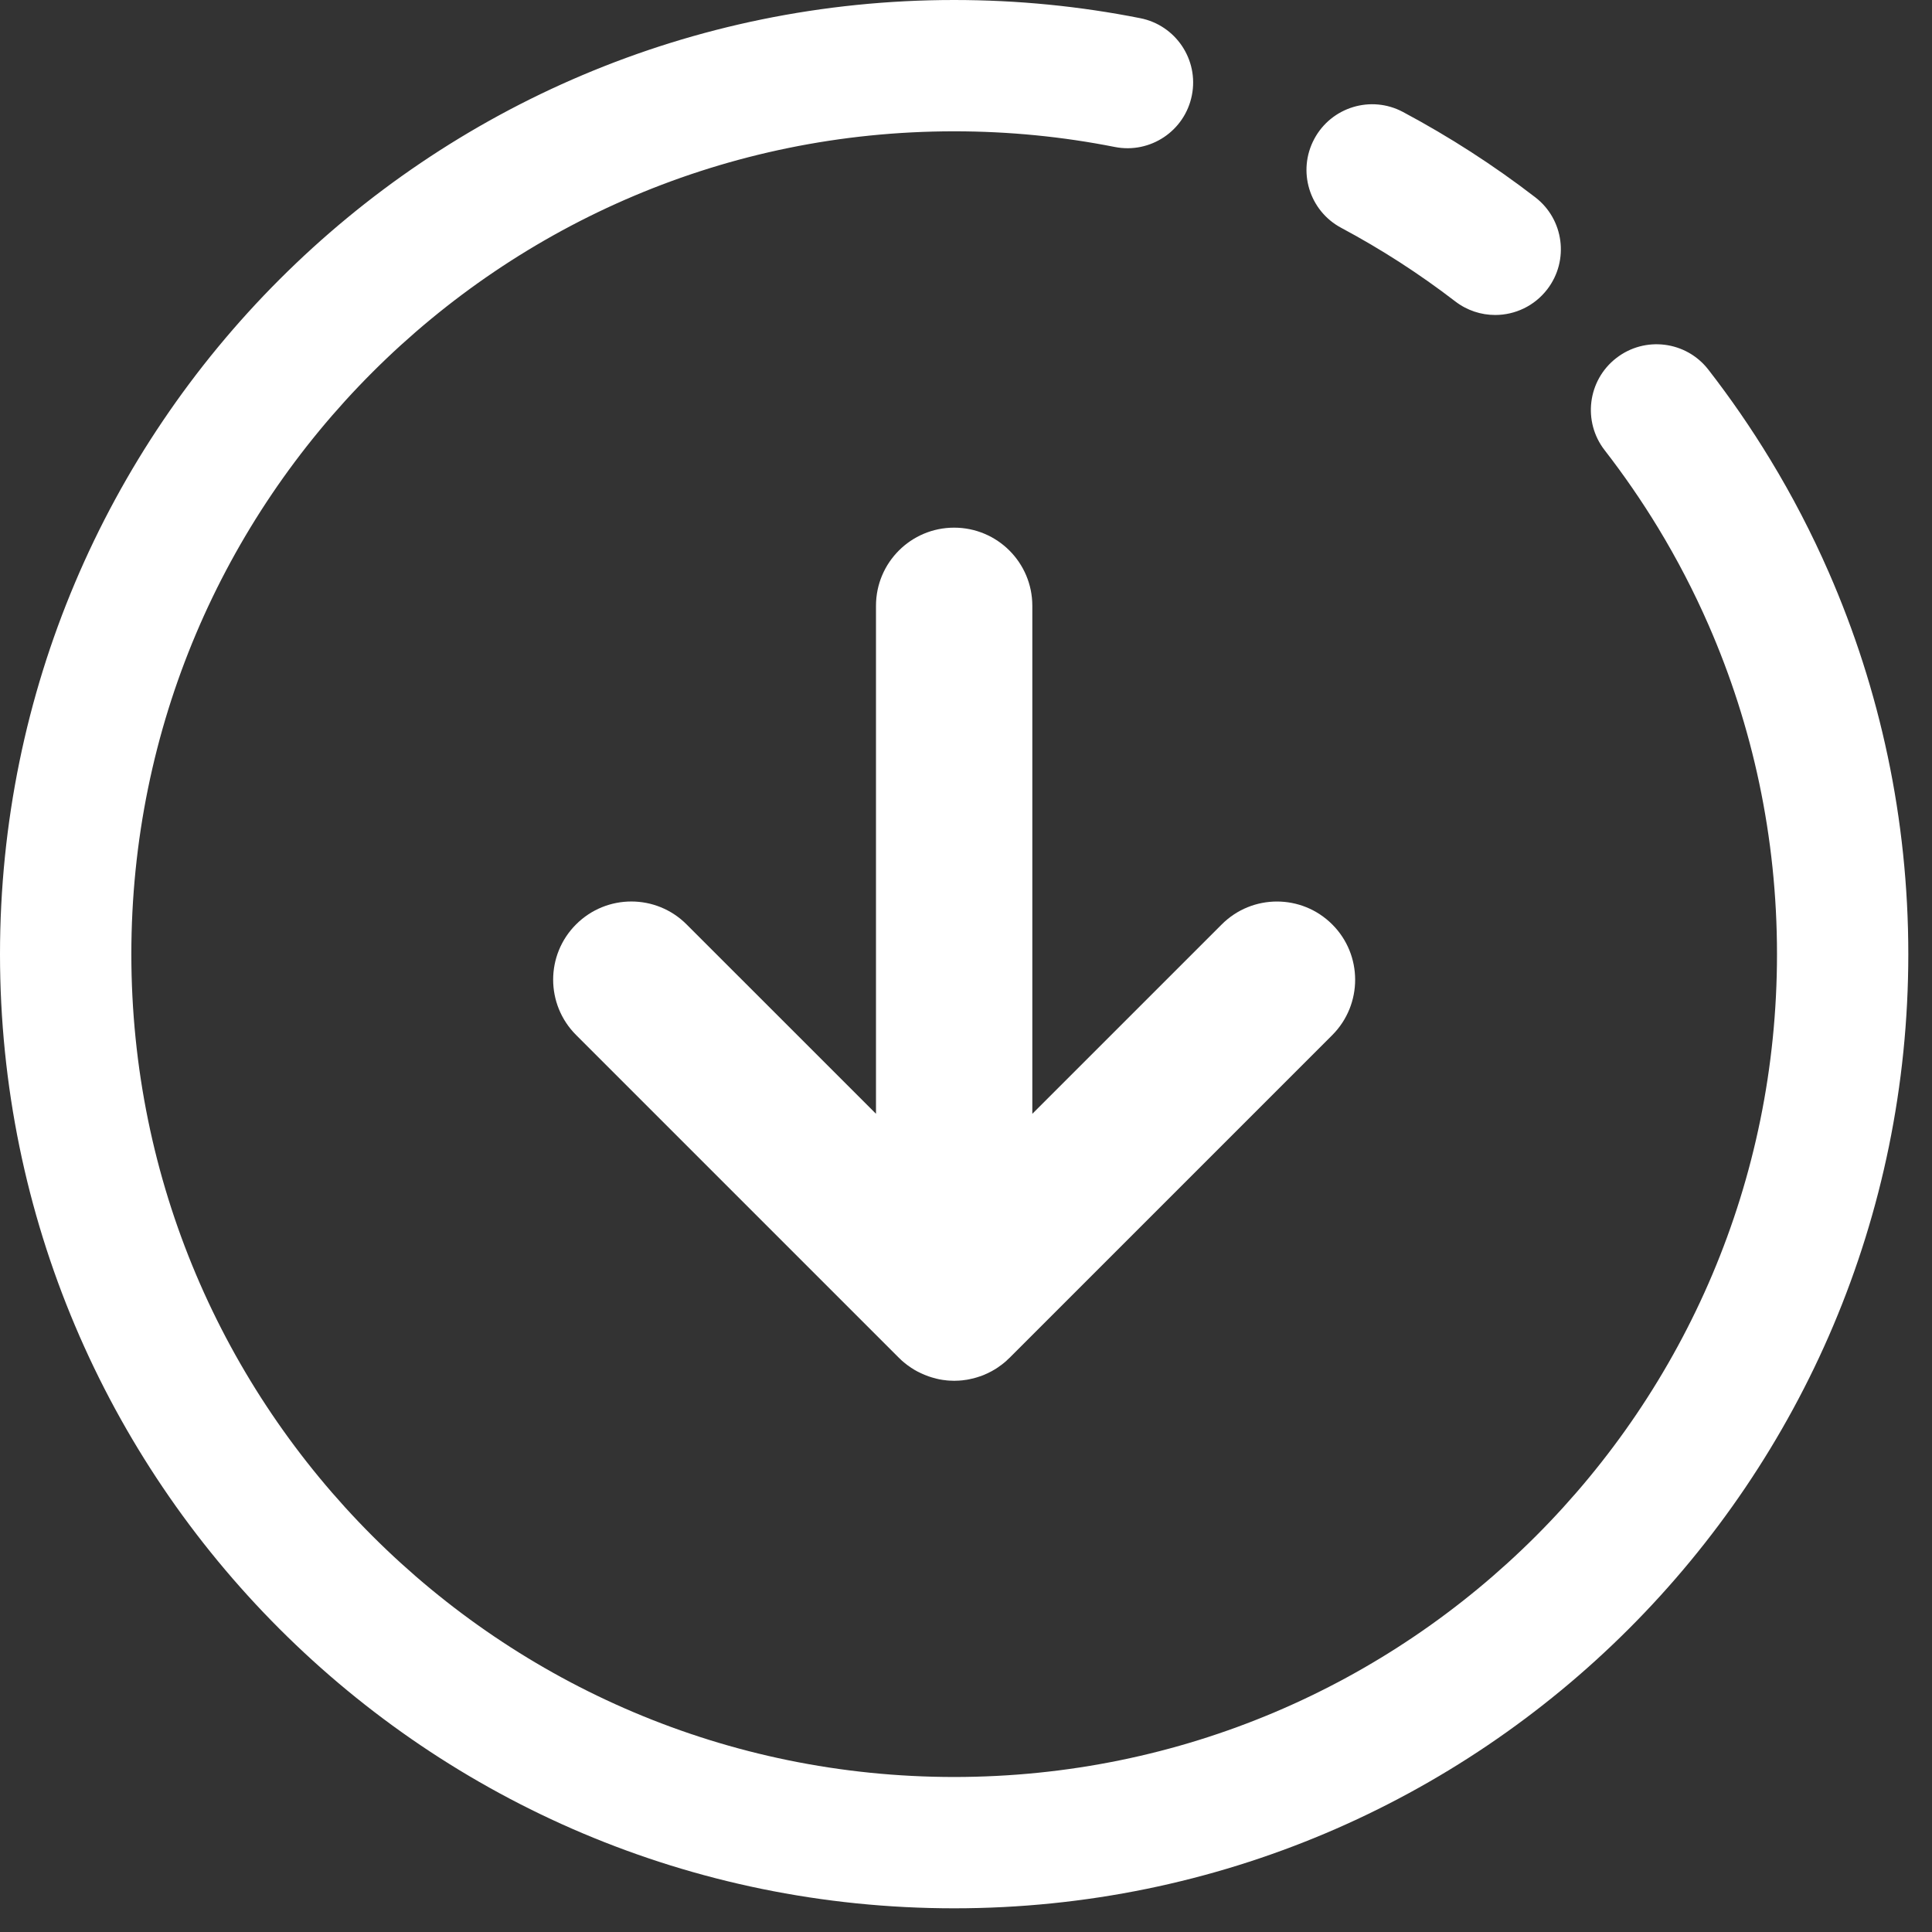 <?xml version="1.0" encoding="UTF-8" standalone="no"?>
<!DOCTYPE svg PUBLIC "-//W3C//DTD SVG 1.1//EN" "http://www.w3.org/Graphics/SVG/1.1/DTD/svg11.dtd">
<svg width="100%" height="100%" viewBox="0 0 61 61" version="1.1" xmlns="http://www.w3.org/2000/svg" xmlns:xlink="http://www.w3.org/1999/xlink" xml:space="preserve" xmlns:serif="http://www.serif.com/" style="fill-rule:evenodd;clip-rule:evenodd;stroke-linejoin:round;stroke-miterlimit:2;">
    <rect x="0" y="0" width="61" height="61" fill="#333333" stroke="none"/>
    <path d="M57.742,18.072C57.205,16.842 56.588,15.654 55.896,14.515C55.298,13.529 54.644,12.579 53.939,11.671C53.238,10.767 51.935,10.603 51.031,11.306C50.127,12.007 49.963,13.31 50.664,14.214C51.271,14.997 51.836,15.816 52.352,16.665C52.948,17.647 53.481,18.671 53.944,19.731C55.335,22.913 56.106,26.422 56.106,30.126C56.106,37.306 53.202,43.788 48.497,48.495C43.79,53.2 37.308,56.104 30.126,56.106C22.946,56.104 16.464,53.2 11.757,48.495C7.052,43.788 4.148,37.306 4.147,30.126C4.148,22.944 7.052,16.462 11.757,11.755C16.464,7.05 22.946,4.146 30.126,4.146C31.864,4.146 33.558,4.316 35.196,4.64C36.319,4.863 37.411,4.132 37.632,3.007C37.854,1.885 37.123,0.795 36,0.574C34.098,0.197 32.133,-0 30.125,-0C13.486,0.002 0.002,13.488 0,30.127C0.002,46.766 13.486,60.25 30.125,60.252C46.764,60.25 60.25,46.766 60.252,30.127C60.252,25.848 59.357,21.764 57.742,18.072ZM42.346,7.193C43.612,7.869 44.815,8.646 45.946,9.515C46.321,9.804 46.766,9.945 47.208,9.945C47.829,9.945 48.444,9.666 48.853,9.134C49.55,8.226 49.38,6.925 48.472,6.228C47.163,5.22 45.767,4.32 44.3,3.537C43.29,2.996 42.034,3.379 41.495,4.389C40.956,5.399 41.336,6.654 42.346,7.193Z" style="fill:white;fill-rule:nonzero;"/>
    <path d="M42.064,29.188C41.099,28.223 39.537,28.223 38.574,29.188L32.594,35.167L32.594,19.127C32.594,17.764 31.489,16.66 30.125,16.66C28.763,16.66 27.658,17.764 27.658,19.127L27.658,35.166L21.678,29.187C20.715,28.222 19.153,28.222 18.188,29.187C17.224,30.15 17.224,31.712 18.188,32.677L28.381,42.87C28.383,42.872 28.386,42.874 28.388,42.876C28.414,42.903 28.442,42.929 28.469,42.954C28.471,42.954 28.471,42.956 28.473,42.958C28.487,42.97 28.5,42.981 28.514,42.993C28.53,43.005 28.545,43.018 28.561,43.032C28.563,43.034 28.566,43.036 28.569,43.038C28.585,43.052 28.602,43.065 28.618,43.077C28.631,43.087 28.643,43.097 28.655,43.106C28.659,43.108 28.663,43.112 28.667,43.114C28.679,43.124 28.69,43.132 28.702,43.139C28.708,43.143 28.715,43.147 28.721,43.151C28.732,43.159 28.742,43.167 28.753,43.174C28.759,43.178 28.764,43.182 28.769,43.186C28.787,43.198 28.804,43.207 28.822,43.217L28.822,43.219C28.834,43.225 28.844,43.233 28.855,43.239L28.873,43.251C28.891,43.261 28.908,43.271 28.926,43.28C28.938,43.286 28.949,43.292 28.961,43.3C28.98,43.31 29,43.32 29.02,43.329C29.037,43.337 29.053,43.347 29.071,43.354C29.083,43.36 29.094,43.366 29.106,43.37C29.168,43.399 29.233,43.425 29.298,43.448C29.303,43.45 29.307,43.452 29.312,43.454C29.333,43.462 29.352,43.468 29.373,43.474C29.394,43.482 29.415,43.488 29.436,43.494C29.45,43.498 29.465,43.502 29.481,43.506C29.503,43.514 29.526,43.518 29.549,43.524C29.553,43.526 29.557,43.526 29.561,43.528C29.59,43.534 29.62,43.542 29.649,43.548C29.651,43.548 29.655,43.548 29.657,43.55C29.684,43.554 29.712,43.56 29.739,43.564C29.751,43.566 29.762,43.568 29.774,43.57C29.803,43.574 29.833,43.578 29.864,43.58C29.872,43.582 29.878,43.582 29.885,43.584C29.918,43.586 29.953,43.59 29.987,43.592L30.01,43.592C30.045,43.594 30.082,43.596 30.119,43.596L30.139,43.596C30.176,43.596 30.213,43.594 30.252,43.592L30.266,43.592C30.299,43.59 30.332,43.588 30.364,43.584C30.372,43.584 30.38,43.582 30.387,43.582C30.422,43.578 30.453,43.574 30.487,43.568C30.499,43.568 30.51,43.566 30.522,43.564C30.553,43.558 30.584,43.552 30.616,43.546C30.628,43.544 30.637,43.542 30.647,43.538C30.672,43.534 30.698,43.528 30.723,43.522C30.733,43.518 30.744,43.516 30.754,43.514C30.785,43.504 30.816,43.496 30.848,43.487C30.858,43.483 30.868,43.481 30.877,43.477C30.91,43.467 30.941,43.456 30.975,43.446C30.977,43.444 30.981,43.442 30.985,43.442C31.016,43.428 31.047,43.417 31.079,43.405C31.085,43.401 31.091,43.399 31.095,43.397C31.13,43.383 31.163,43.368 31.197,43.352C31.199,43.35 31.201,43.35 31.203,43.348C31.273,43.315 31.342,43.278 31.408,43.237L31.41,43.237C31.476,43.196 31.541,43.153 31.603,43.104C31.605,43.104 31.607,43.102 31.609,43.102C31.668,43.057 31.726,43.01 31.783,42.959C31.787,42.955 31.791,42.949 31.795,42.945C31.822,42.922 31.85,42.896 31.875,42.871L42.068,32.678C43.027,31.713 43.027,30.15 42.064,29.188Z" style="fill:white;fill-rule:nonzero;"/>
</svg>
